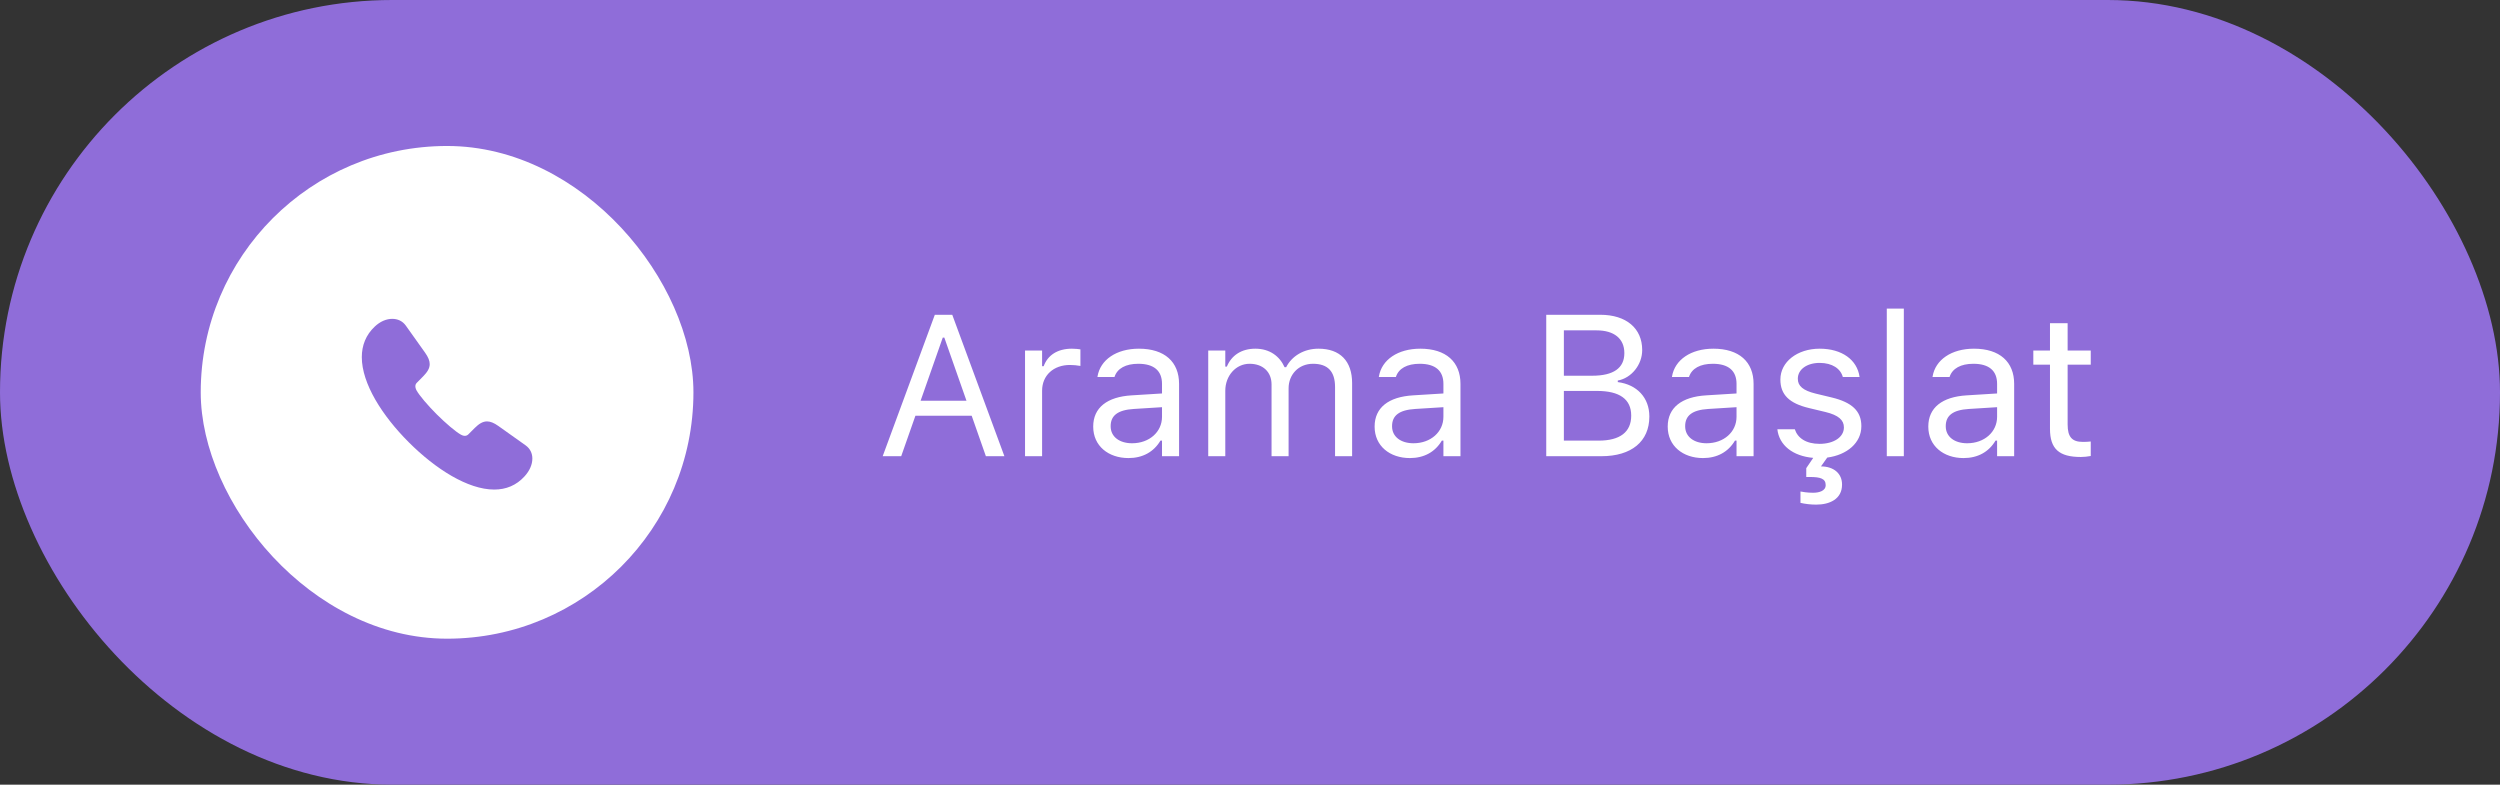 <svg width="137" height="43" viewBox="0 0 137 43" fill="none" xmlns="http://www.w3.org/2000/svg">
<rect x="0" y="0" width="137" height="43" fill="#333333" stroke="none"/>
<rect width="137" height="43" rx="21.5" fill="#8F6DD9"/>
<path d="M48.371 25L51.228 17.25H52.184L55.041 25H54.026L53.248 22.782H50.165L49.386 25H48.371ZM51.663 18.501L50.449 21.96H52.963L51.749 18.501H51.663ZM56.172 25V19.21H57.107V20.069H57.193C57.413 19.462 57.955 19.108 58.74 19.108C58.917 19.108 59.116 19.129 59.207 19.145V20.053C59.014 20.021 58.836 20 58.632 20C57.741 20 57.107 20.564 57.107 21.412V25H56.172ZM61.842 25.102C60.74 25.102 59.908 24.436 59.908 23.383V23.373C59.908 22.341 60.671 21.745 62.019 21.665L63.678 21.562V21.036C63.678 20.322 63.243 19.935 62.379 19.935C61.686 19.935 61.229 20.193 61.079 20.644L61.074 20.66H60.139L60.144 20.628C60.295 19.72 61.175 19.108 62.411 19.108C63.824 19.108 64.613 19.833 64.613 21.036V25H63.678V24.146H63.593C63.227 24.764 62.62 25.102 61.842 25.102ZM60.864 23.362C60.864 23.947 61.364 24.291 62.035 24.291C62.986 24.291 63.678 23.668 63.678 22.841V22.314L62.132 22.411C61.251 22.465 60.864 22.776 60.864 23.351V23.362ZM66.211 25V19.21H67.146V20.091H67.231C67.489 19.468 68.037 19.108 68.794 19.108C69.579 19.108 70.126 19.521 70.395 20.123H70.481C70.793 19.511 71.453 19.108 72.254 19.108C73.435 19.108 74.096 19.785 74.096 20.998V25H73.161V21.213C73.161 20.359 72.769 19.935 71.953 19.935C71.147 19.935 70.615 20.542 70.615 21.278V25H69.681V21.068C69.681 20.381 69.208 19.935 68.478 19.935C67.72 19.935 67.146 20.596 67.146 21.412V25H66.211ZM77.262 25.102C76.161 25.102 75.329 24.436 75.329 23.383V23.373C75.329 22.341 76.091 21.745 77.439 21.665L79.099 21.562V21.036C79.099 20.322 78.664 19.935 77.799 19.935C77.106 19.935 76.65 20.193 76.499 20.644L76.494 20.66H75.559L75.565 20.628C75.715 19.72 76.596 19.108 77.832 19.108C79.244 19.108 80.034 19.833 80.034 21.036V25H79.099V24.146H79.013C78.648 24.764 78.041 25.102 77.262 25.102ZM76.285 23.362C76.285 23.947 76.784 24.291 77.456 24.291C78.406 24.291 79.099 23.668 79.099 22.841V22.314L77.552 22.411C76.671 22.465 76.285 22.776 76.285 23.351V23.362ZM84.734 25V17.25H87.698C89.122 17.25 89.992 17.996 89.992 19.178V19.189C89.992 19.989 89.401 20.719 88.654 20.854V20.939C89.713 21.074 90.384 21.799 90.384 22.819V22.83C90.384 24.189 89.406 25 87.757 25H84.734ZM87.494 18.104H85.7V20.59H87.247C88.418 20.59 89.014 20.171 89.014 19.355V19.344C89.014 18.56 88.456 18.104 87.494 18.104ZM87.521 21.423H85.7V24.146H87.612C88.778 24.146 89.39 23.673 89.39 22.782V22.771C89.39 21.879 88.757 21.423 87.521 21.423ZM93.325 25.102C92.224 25.102 91.391 24.436 91.391 23.383V23.373C91.391 22.341 92.154 21.745 93.502 21.665L95.162 21.562V21.036C95.162 20.322 94.727 19.935 93.862 19.935C93.169 19.935 92.712 20.193 92.562 20.644L92.557 20.66H91.622L91.627 20.628C91.778 19.72 92.659 19.108 93.894 19.108C95.307 19.108 96.096 19.833 96.096 21.036V25H95.162V24.146H95.076C94.71 24.764 94.103 25.102 93.325 25.102ZM92.347 23.362C92.347 23.947 92.847 24.291 93.518 24.291C94.469 24.291 95.162 23.668 95.162 22.841V22.314L93.615 22.411C92.734 22.465 92.347 22.776 92.347 23.351V23.362ZM99.531 27.653C99.236 27.653 98.946 27.621 98.666 27.557V26.934C98.763 26.955 99.042 27.003 99.359 27.003C99.687 27.003 100.047 26.901 100.047 26.59V26.579C100.047 26.23 99.757 26.139 99.182 26.139H98.983V25.655L99.365 25.091C98.247 24.995 97.496 24.398 97.399 23.523H98.355C98.511 24.006 98.972 24.323 99.714 24.323C100.493 24.323 101.046 23.953 101.046 23.426V23.416C101.046 23.023 100.75 22.75 100.036 22.578L99.139 22.363C98.054 22.105 97.565 21.632 97.565 20.8V20.794C97.565 19.833 98.489 19.108 99.719 19.108C100.933 19.108 101.776 19.715 101.905 20.66H100.987C100.863 20.204 100.412 19.887 99.714 19.887C99.026 19.887 98.521 20.241 98.521 20.752V20.762C98.521 21.154 98.811 21.401 99.493 21.568L100.385 21.783C101.475 22.046 102.002 22.519 102.002 23.346V23.356C102.002 24.264 101.223 24.93 100.133 25.075L99.789 25.559C100.482 25.559 100.944 25.945 100.944 26.547V26.558C100.944 27.352 100.262 27.653 99.531 27.653ZM103.396 25V16.911H104.33V25H103.396ZM107.604 25.102C106.503 25.102 105.671 24.436 105.671 23.383V23.373C105.671 22.341 106.433 21.745 107.781 21.665L109.441 21.562V21.036C109.441 20.322 109.006 19.935 108.141 19.935C107.448 19.935 106.992 20.193 106.841 20.644L106.836 20.66H105.901L105.907 20.628C106.057 19.72 106.938 19.108 108.173 19.108C109.586 19.108 110.376 19.833 110.376 21.036V25H109.441V24.146H109.355C108.99 24.764 108.383 25.102 107.604 25.102ZM106.627 23.362C106.627 23.947 107.126 24.291 107.797 24.291C108.748 24.291 109.441 23.668 109.441 22.841V22.314L107.894 22.411C107.013 22.465 106.627 22.776 106.627 23.351V23.362ZM114.031 25.043C112.838 25.043 112.339 24.602 112.339 23.496V19.983H111.426V19.21H112.339V17.711H113.306V19.21H114.573V19.983H113.306V23.26C113.306 23.942 113.542 24.216 114.144 24.216C114.31 24.216 114.401 24.21 114.573 24.194V24.989C114.391 25.021 114.213 25.043 114.031 25.043Z" fill="white"/>
<rect x="11" y="8" width="27" height="27" rx="13.5" fill="white"/>
<path d="M22.4 24.235C20.94 22.775 19.827 21.018 19.827 19.572C19.827 18.933 20.047 18.356 20.54 17.893C20.833 17.619 21.165 17.473 21.497 17.473C21.785 17.473 22.054 17.585 22.239 17.844L23.299 19.333C23.47 19.577 23.548 19.773 23.548 19.953C23.548 20.188 23.416 20.393 23.191 20.622L22.835 20.983C22.781 21.037 22.762 21.105 22.762 21.169C22.762 21.247 22.791 21.32 22.815 21.374C22.986 21.686 23.445 22.214 23.934 22.707C24.427 23.195 24.959 23.654 25.267 23.825C25.32 23.855 25.398 23.884 25.472 23.884C25.54 23.884 25.608 23.859 25.662 23.806L26.019 23.449C26.248 23.225 26.453 23.093 26.688 23.093C26.868 23.093 27.068 23.171 27.308 23.342L28.811 24.411C29.065 24.597 29.173 24.855 29.173 25.129C29.173 25.466 29.017 25.803 28.753 26.096C28.294 26.604 27.727 26.828 27.083 26.828C25.638 26.828 23.865 25.7 22.4 24.235Z" fill="#8F6DD9"/>
</svg>
